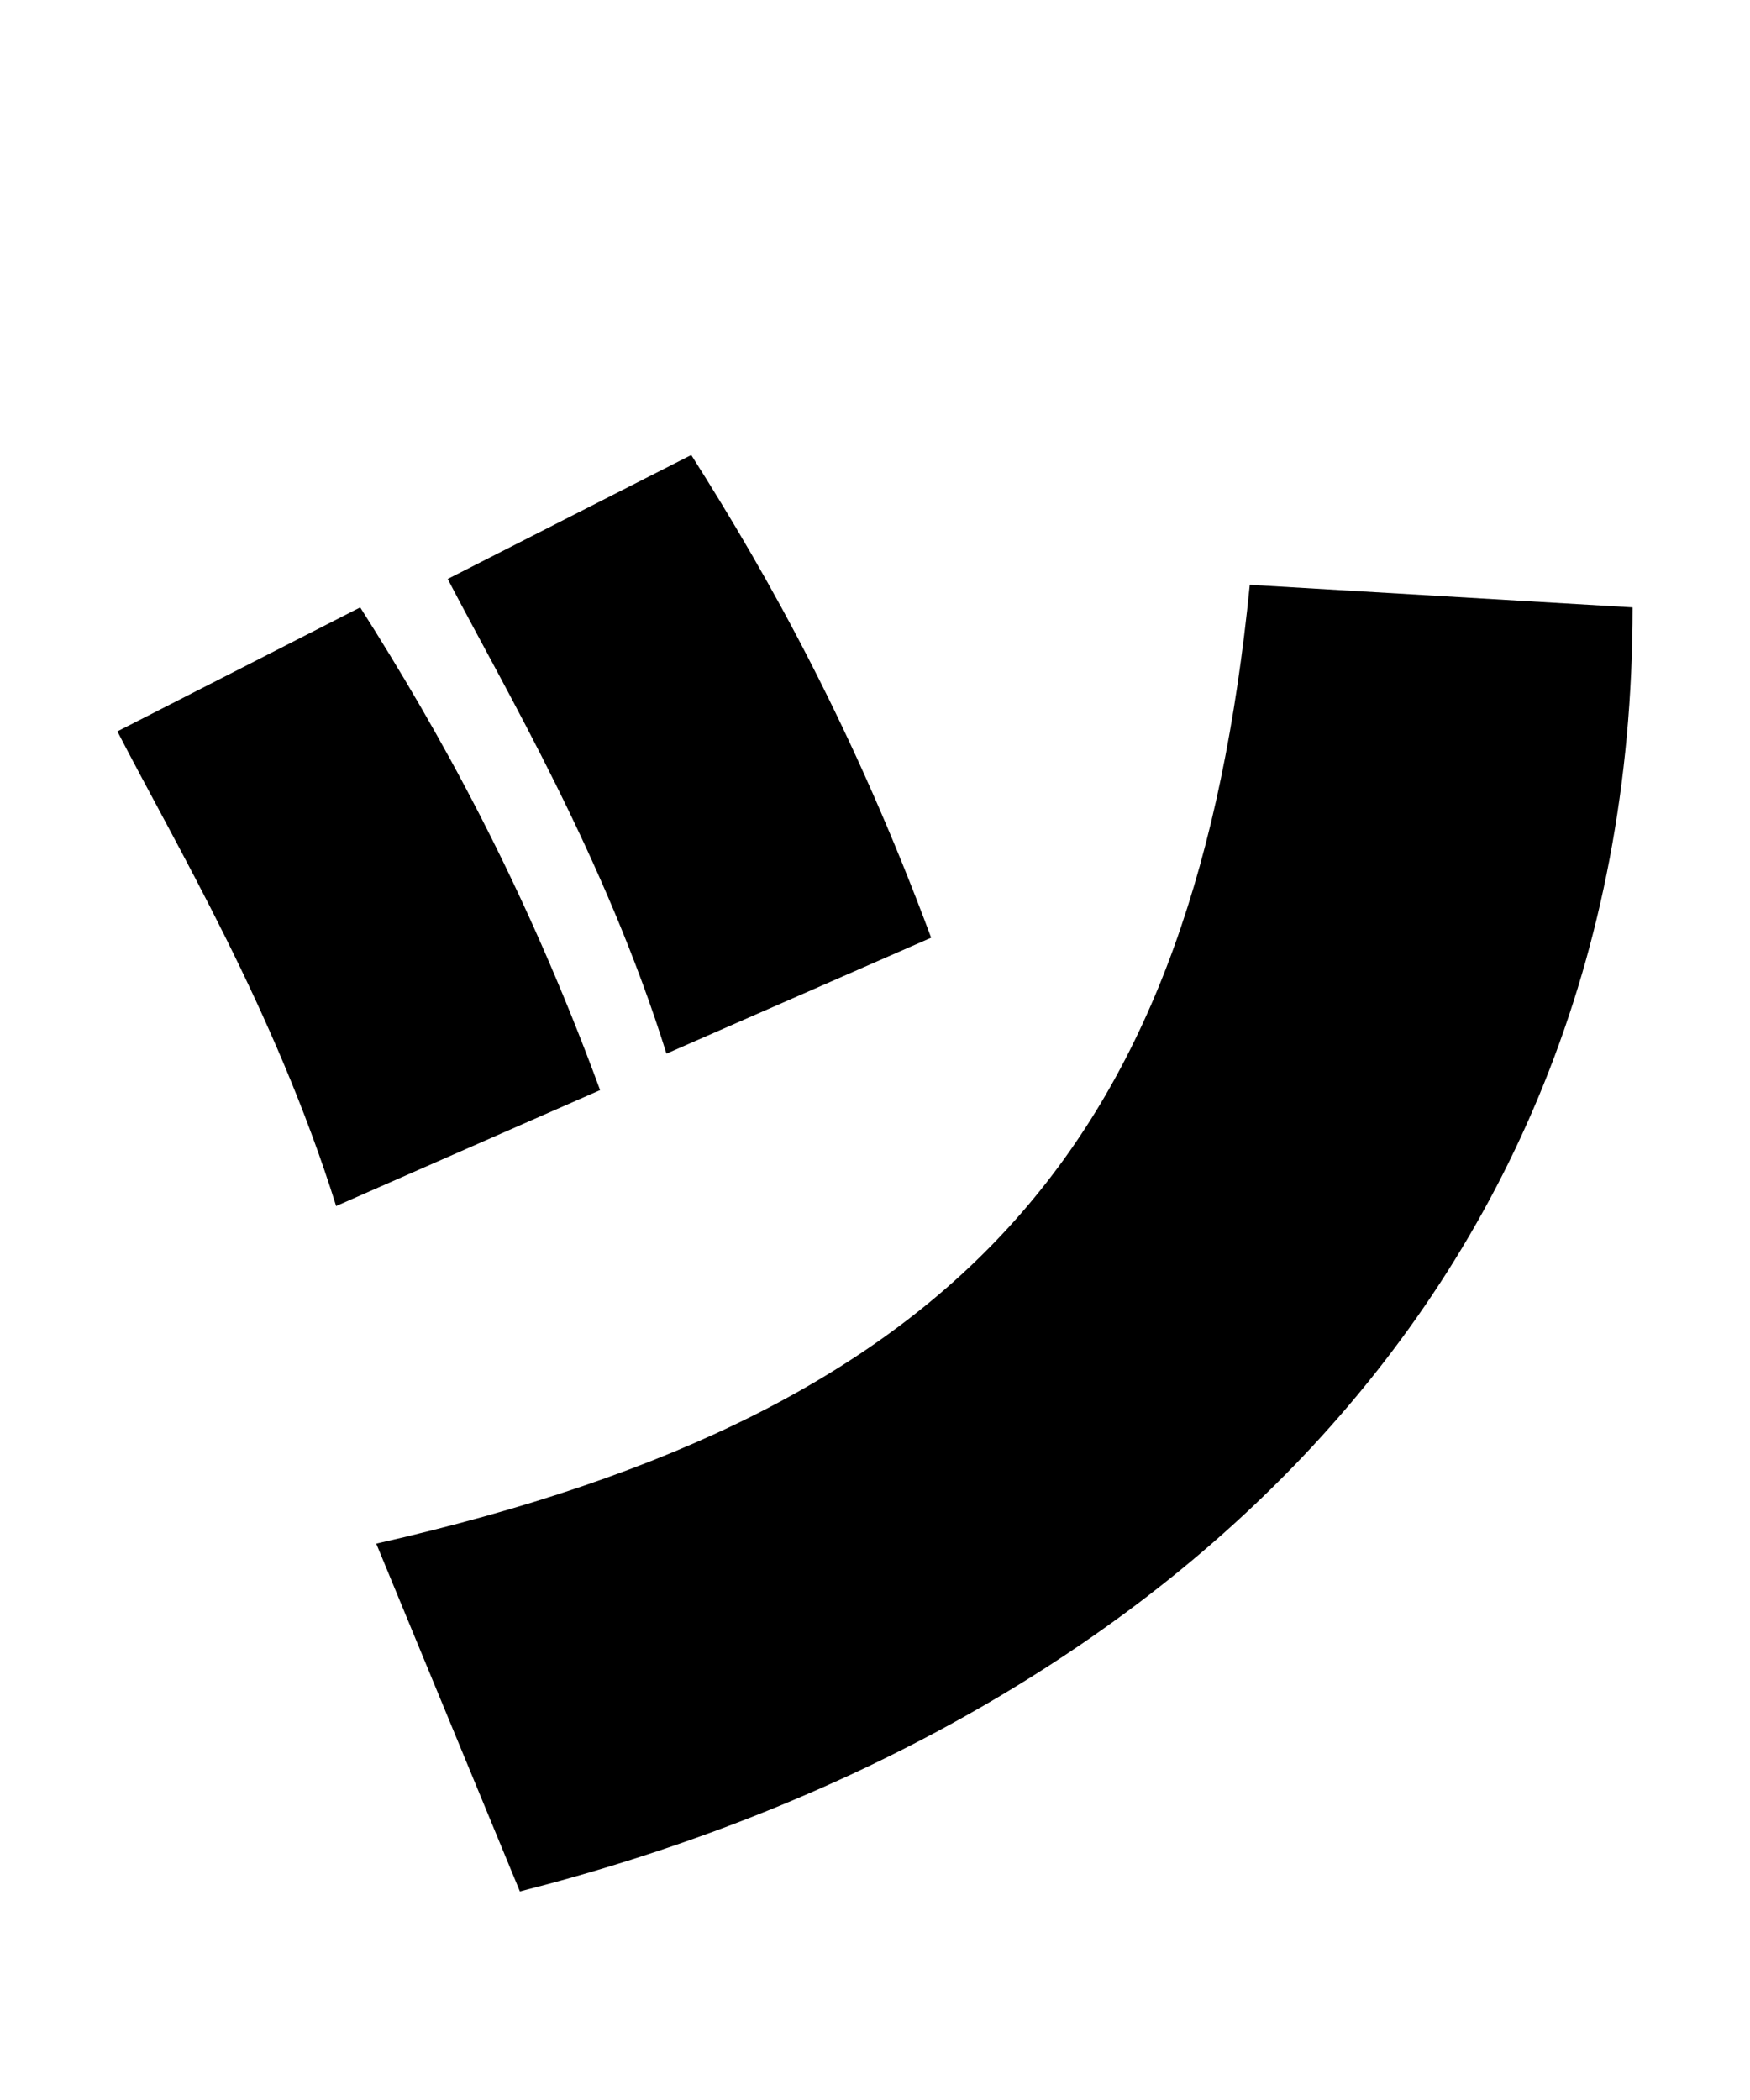 
    <svg xmlns="http://www.w3.org/2000/svg" viewBox="0 0 24 28.8">
      <path d="M12.77 12.86C11.71 10.01 10.56 7.94 9.48 6.24L6.14 7.94C6.94 9.48 8.30 11.76 9.14 14.45ZM7.13 25.94C15.43 23.83 22.39 18 22.39 8.33L17.14 8.02C16.39 15.55 13.32 19.32 5.16 21.17ZM8.23 14.95C7.18 12.10 6.02 10.03 4.94 8.33L1.61 10.03C2.40 11.57 3.77 13.85 4.61 16.54Z" transform="translate(0, 0)" />
    </svg>
  